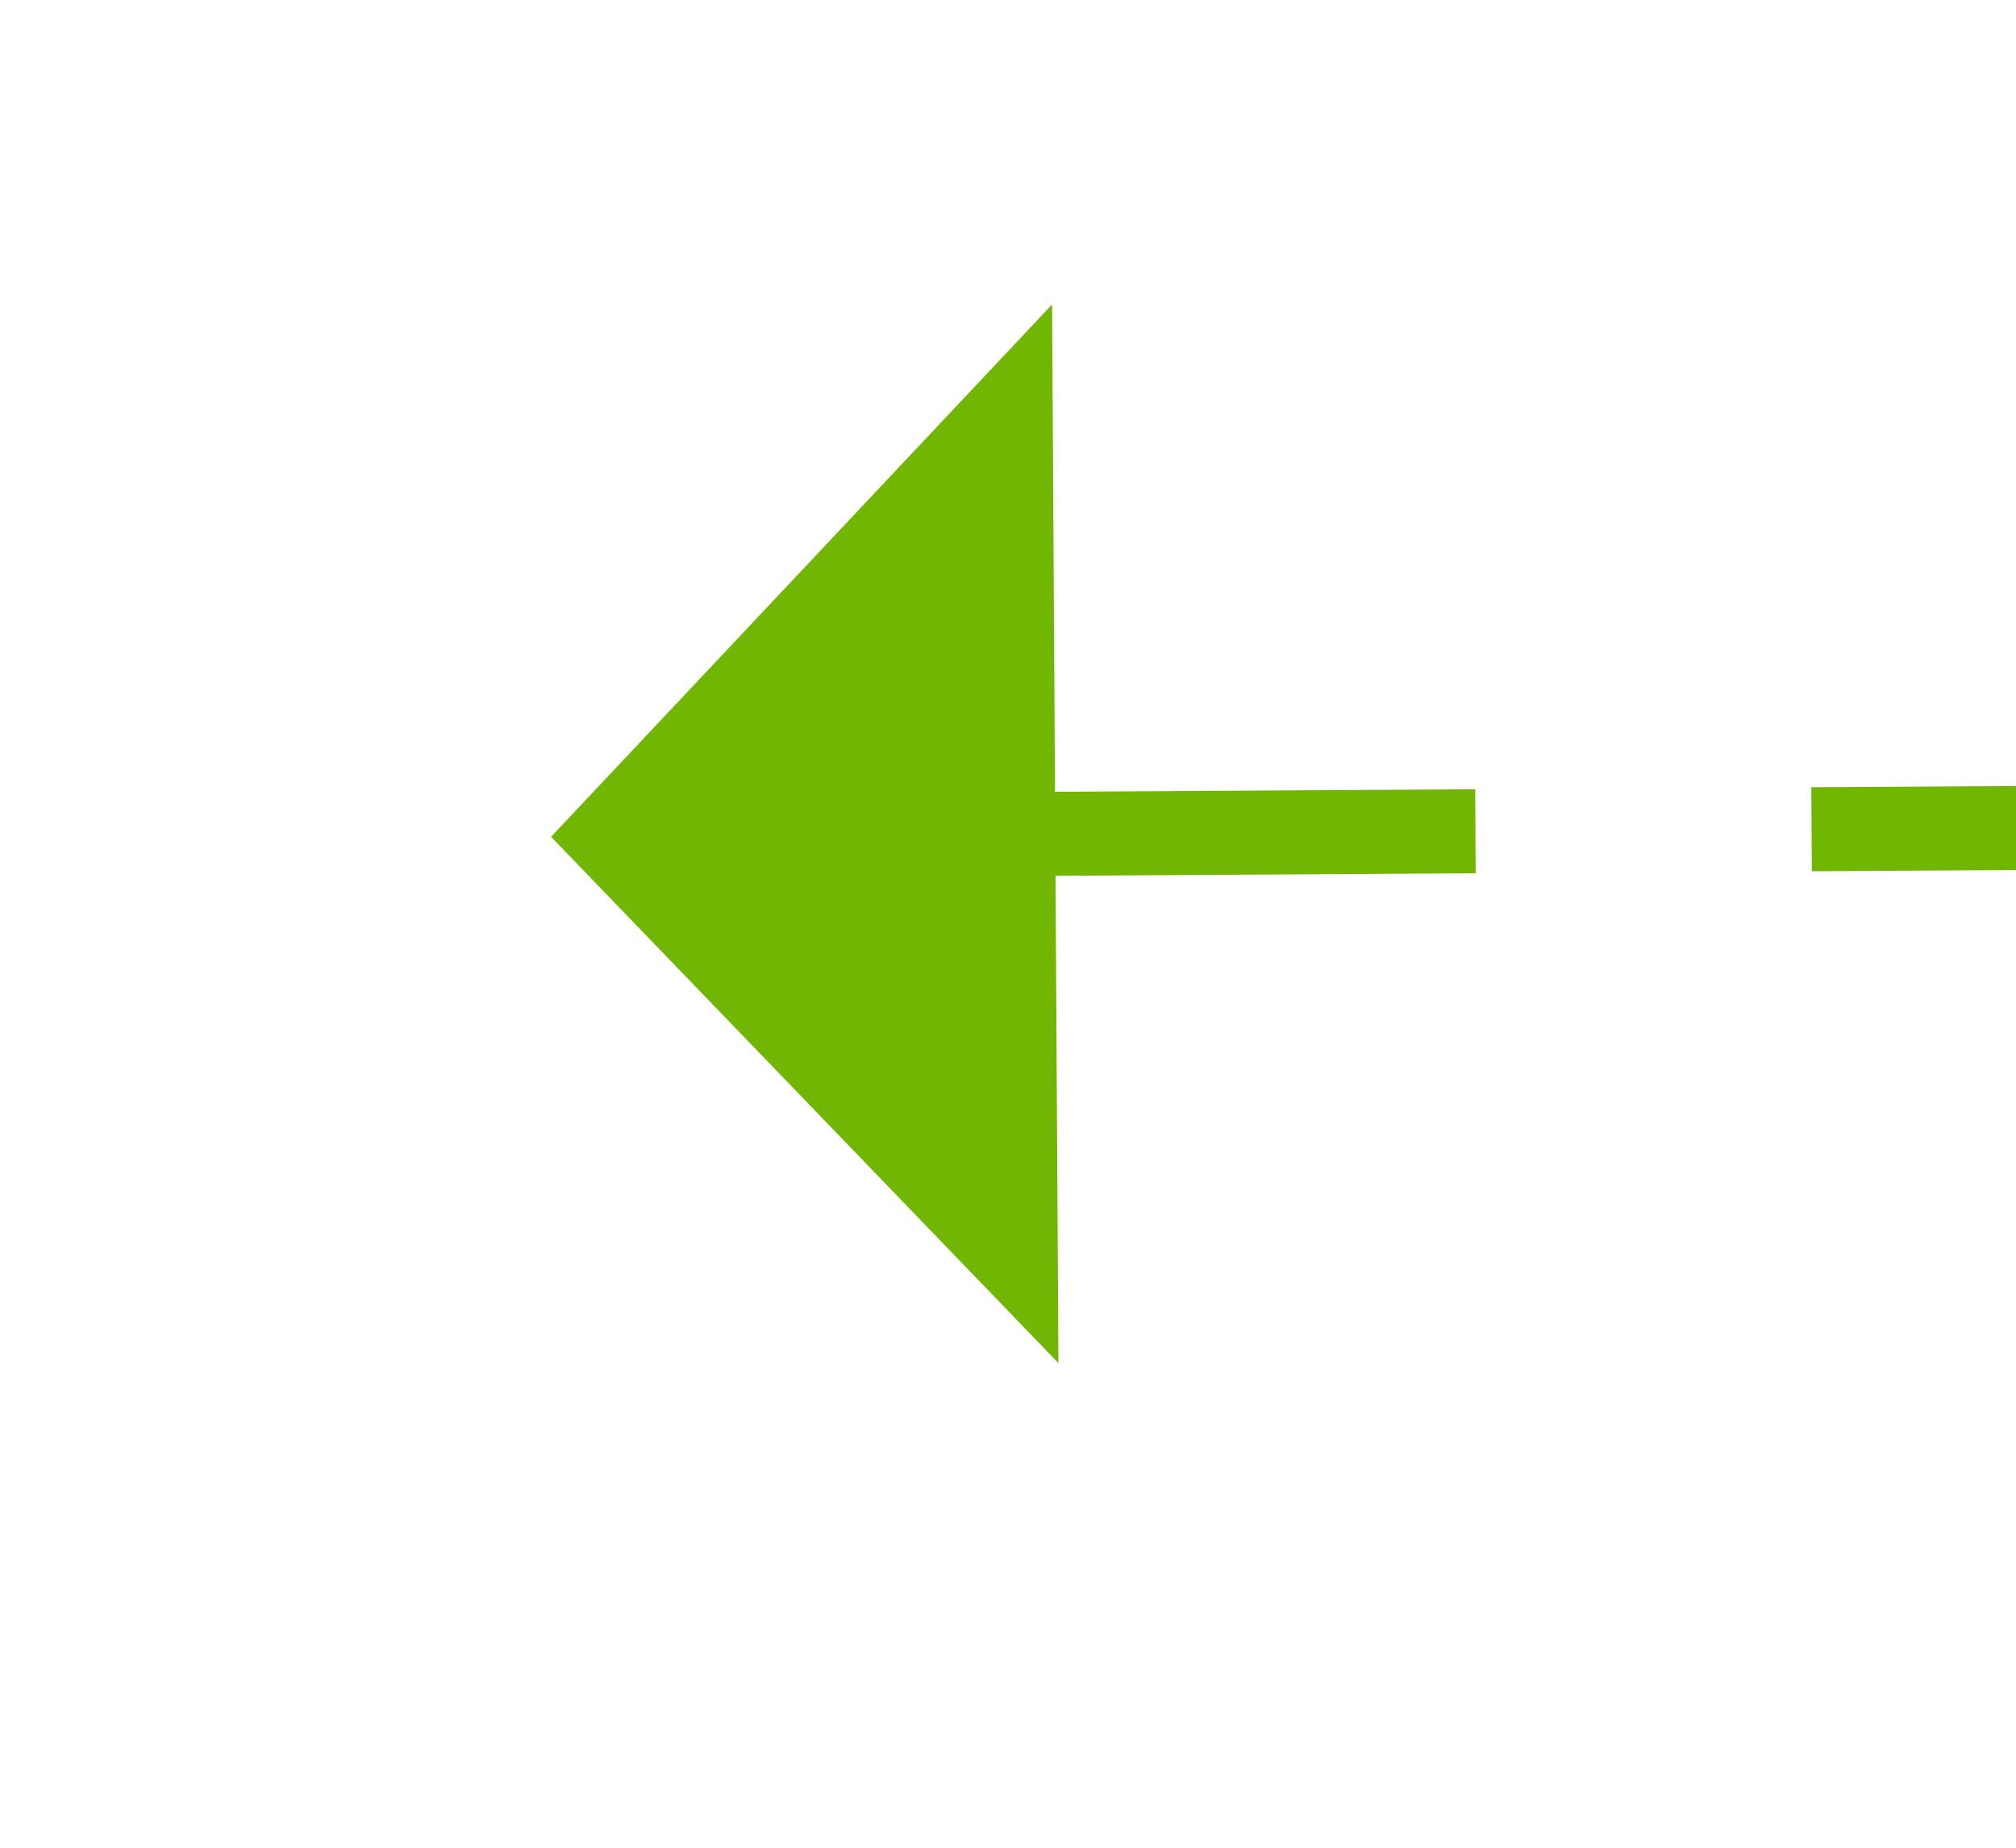 ﻿<?xml version="1.0" encoding="utf-8"?>
<svg version="1.1" xmlns:xlink="http://www.w3.org/1999/xlink" width="24px" height="22px" preserveAspectRatio="xMinYMid meet" viewBox="1080 3929  24 20" xmlns="http://www.w3.org/2000/svg">
  <g transform="matrix(-1 -0.017 0.017 -1 2115.089 7896.458 )">
    <path d="M 1090 3948.8  L 1096 3942.5  L 1090 3936.2  L 1090 3948.8  Z " fill-rule="nonzero" fill="#70b603" stroke="none" transform="matrix(1 -0.023 0.023 1 -91.171 22.579 )" />
    <path d="M 760 3942.5  L 1091 3942.5  " stroke-width="1" stroke-dasharray="9,4" stroke="#70b603" fill="none" transform="matrix(1 -0.023 0.023 1 -91.171 22.579 )" />
  </g>
</svg>